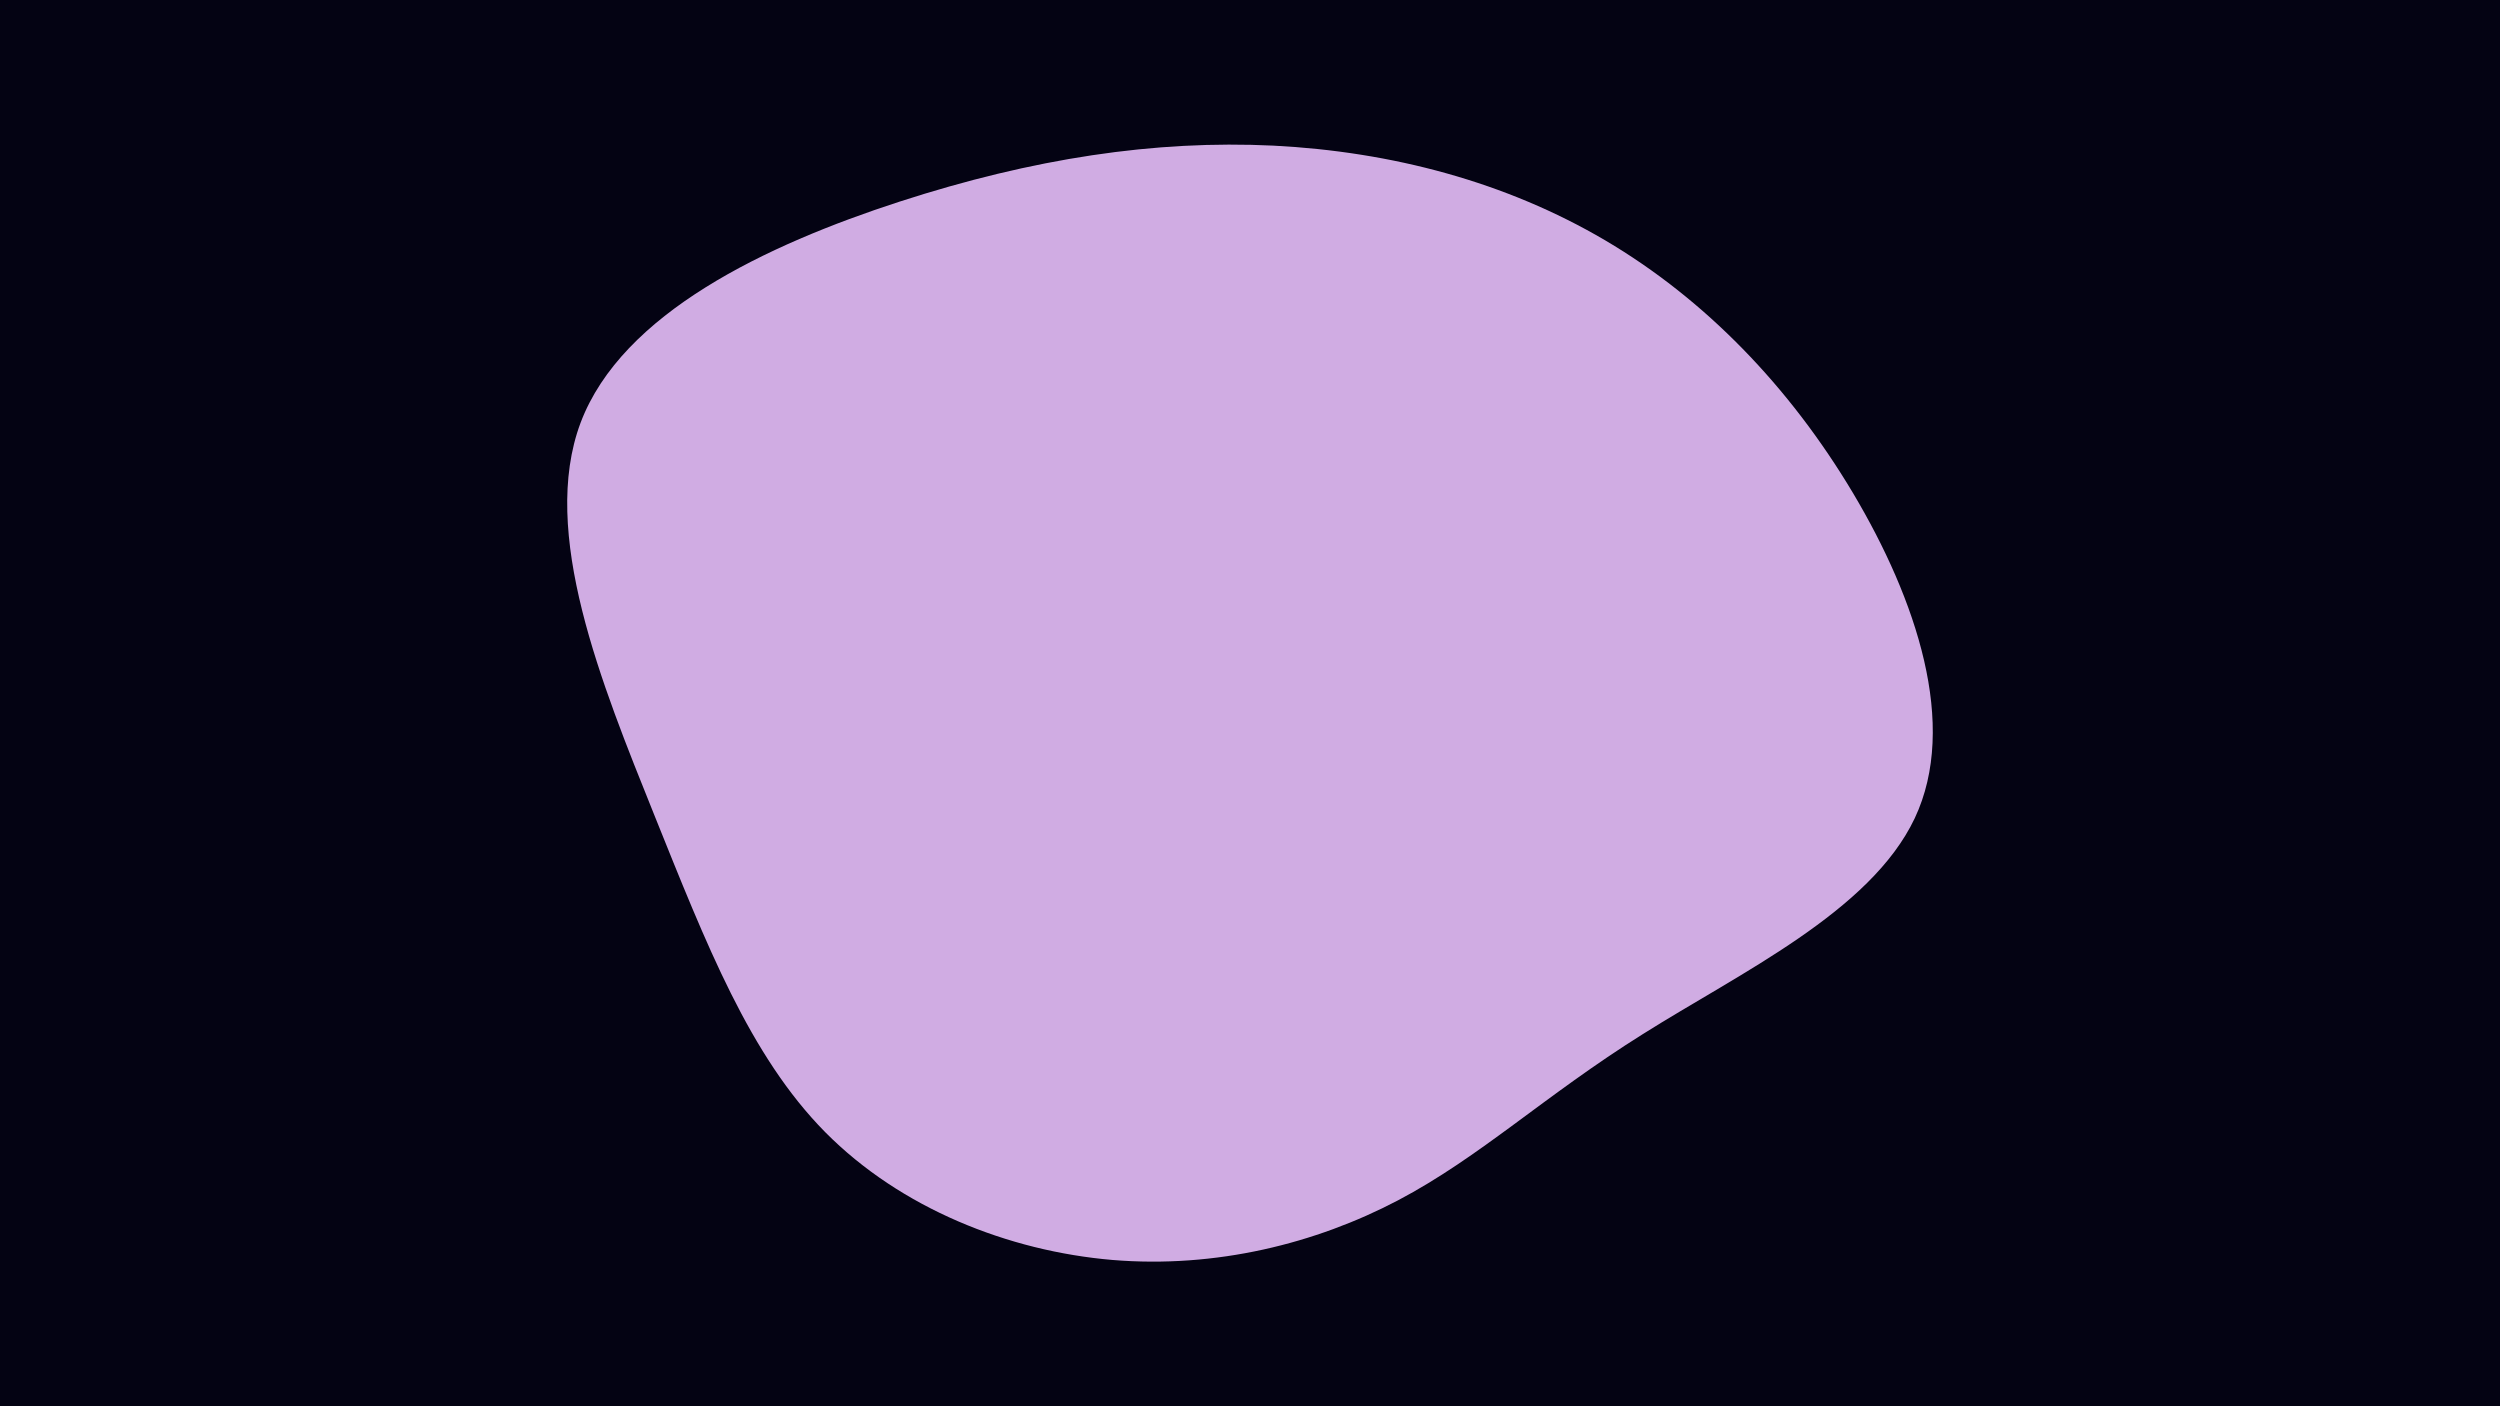 <svg id="visual" viewBox="0 0 960 540" width="960" height="540" xmlns="http://www.w3.org/2000/svg" xmlns:xlink="http://www.w3.org/1999/xlink" version="1.1"><rect x="0" y="0" width="960" height="540" fill="#040313"></rect><g transform="translate(490.35 286.622)"><path d="M126.1 -194.3C164.4 -171.7 196.8 -138.2 221.2 -97.3C245.5 -56.5 261.8 -8.2 244.9 27.6C227.9 63.5 177.7 87 140.3 110.6C102.8 134.1 78 157.7 46.5 174.3C14.9 190.9 -23.4 200.5 -63.2 197.2C-103.1 193.8 -144.5 177.4 -173.5 148.1C-202.5 118.7 -219 76.3 -239.2 26.1C-259.4 -24.2 -283.2 -82.2 -267.4 -124.3C-251.5 -166.4 -196 -192.6 -144.9 -209.2C-93.7 -225.8 -46.9 -232.9 -1.4 -230.7C44 -228.4 87.9 -216.8 126.1 -194.3" fill="#d0ace3"></path></g></svg>